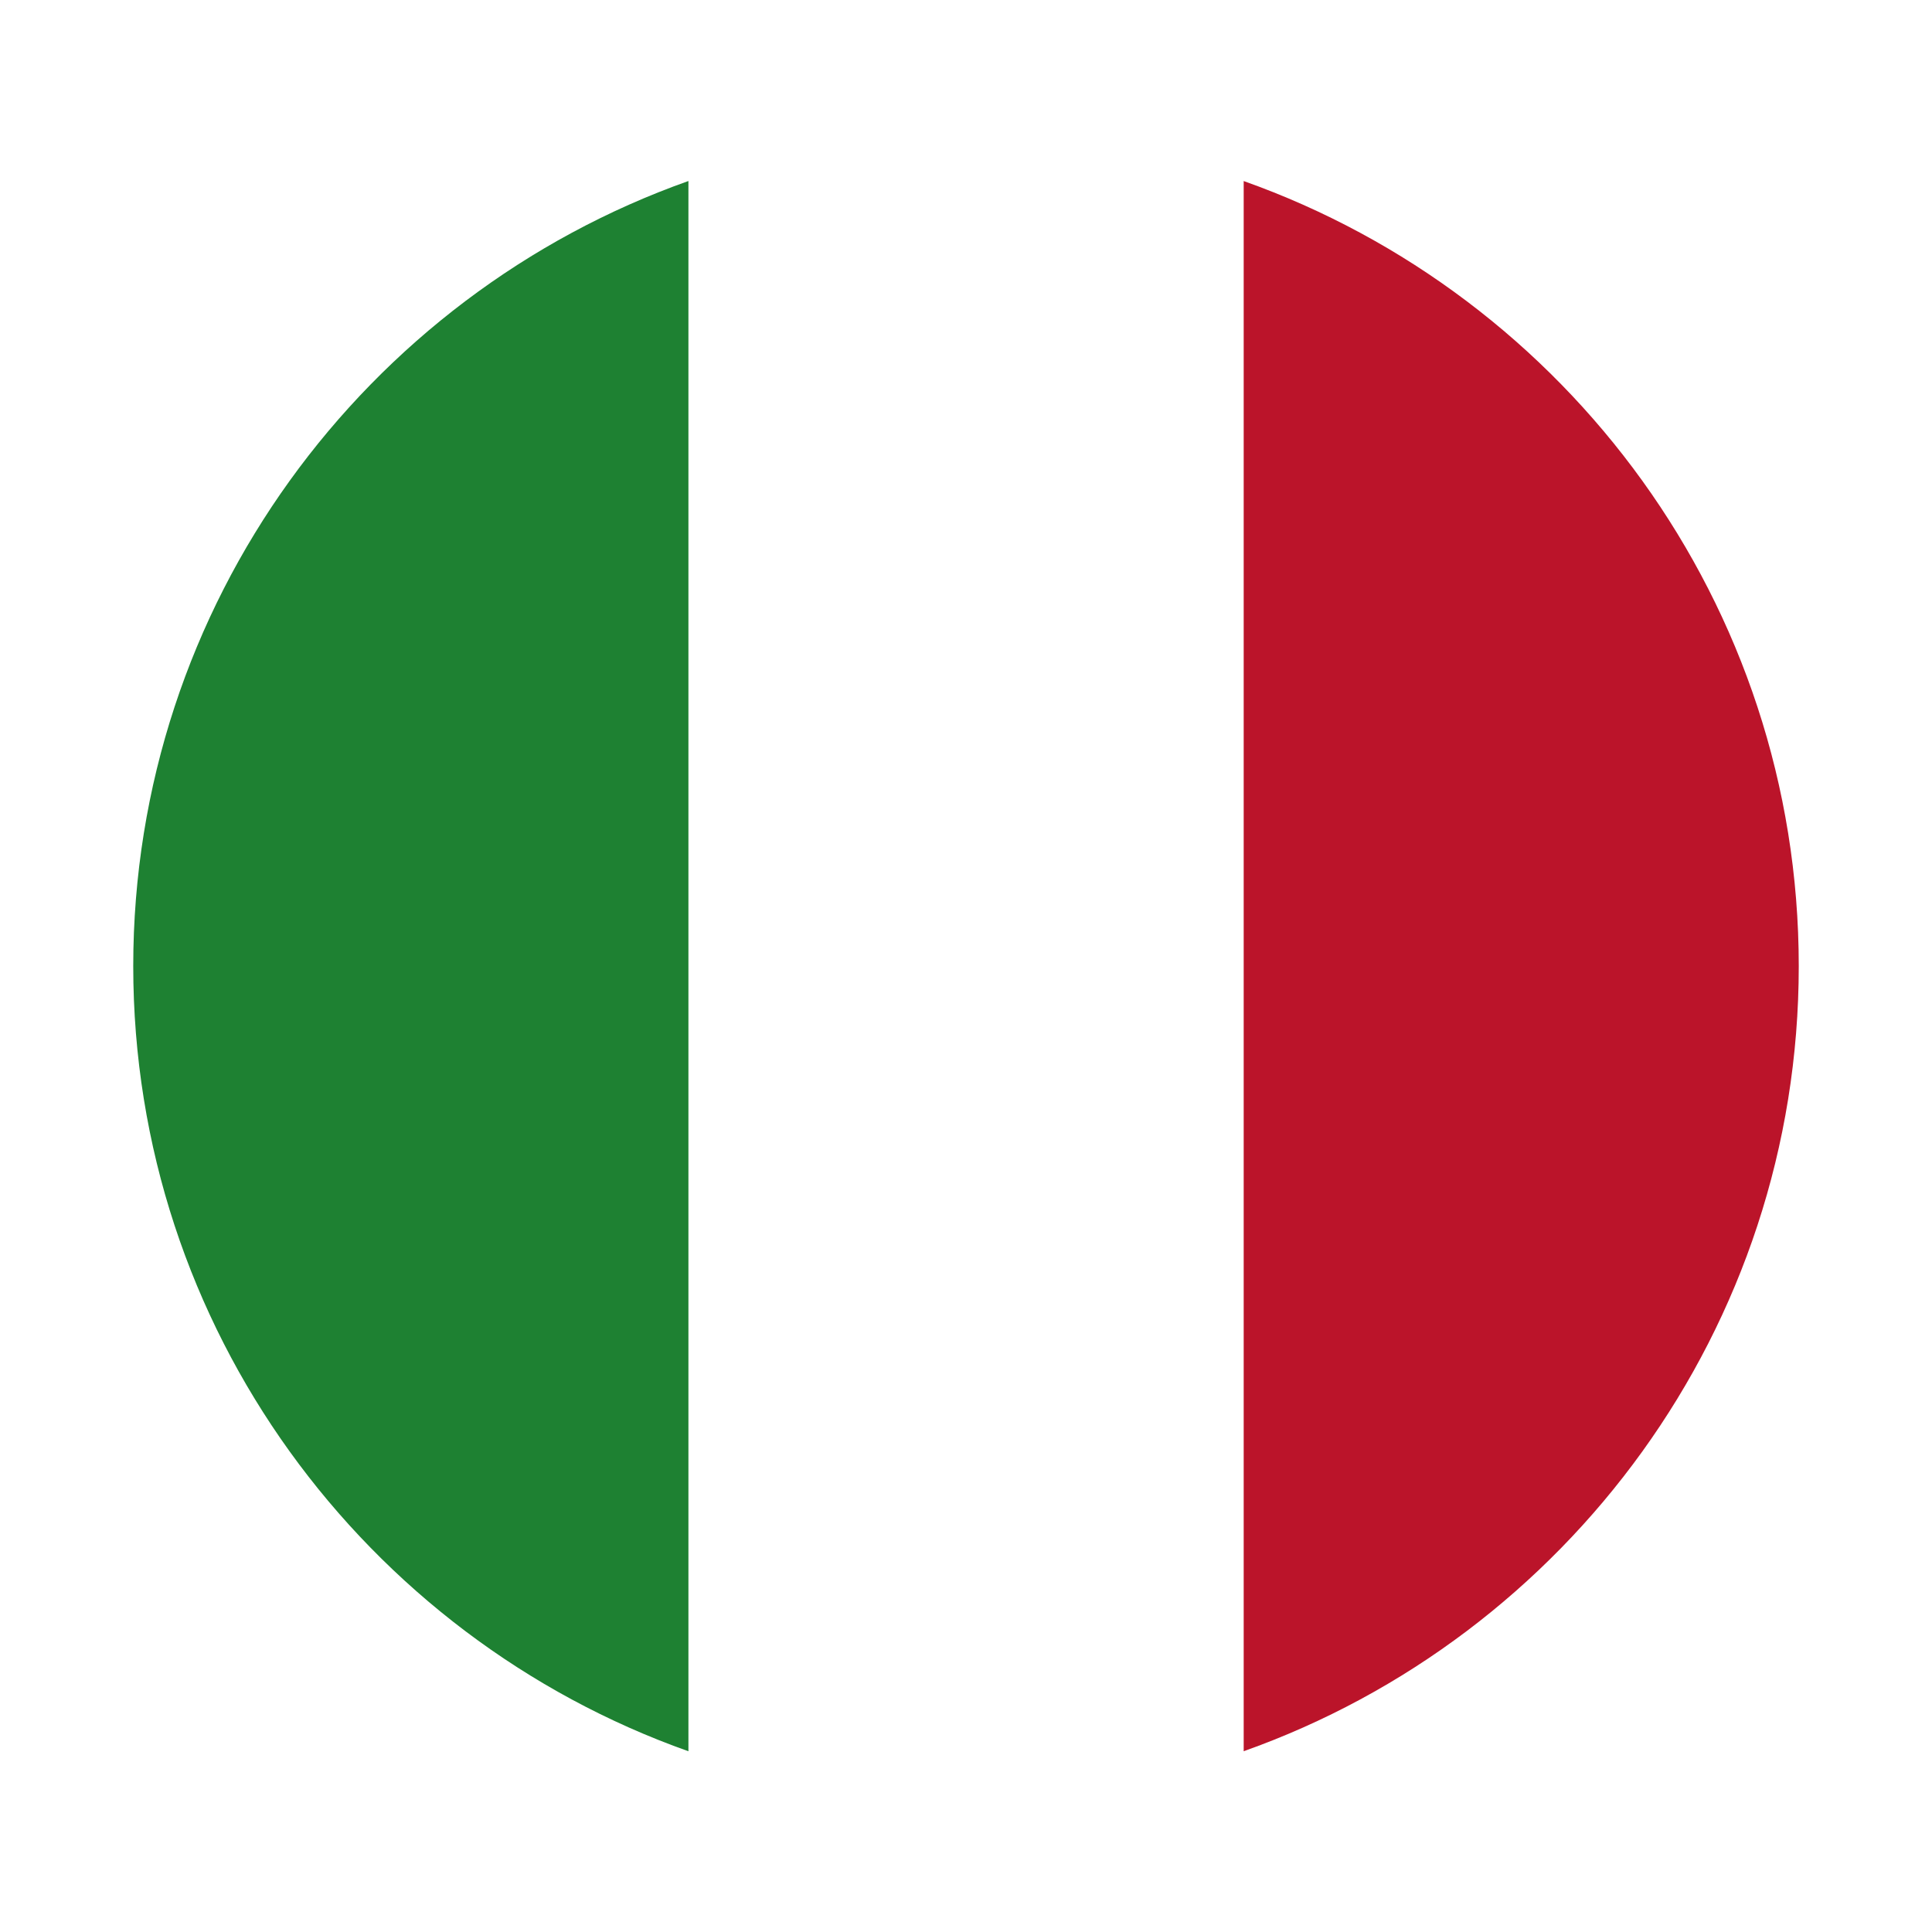 <svg width="58" height="58" viewBox="0 0 58 58" fill="none" xmlns="http://www.w3.org/2000/svg">
<g id="Group 158" filter="url(#filter0_d_201_6824)">
<path id="Vector" d="M54 25.004C54 14.137 47.032 4.873 37.333 1.434V48.574C47.032 45.135 54 35.871 54 25.004Z" fill="#BB142A"/>
<path id="Vector_2" d="M29.004 50C31.928 50 34.731 49.492 37.333 48.574V1.434C34.724 0.507 31.92 0 29.004 0C26.088 0 23.277 0.507 20.675 1.434V48.574C23.285 49.501 26.088 50 29.004 50Z" fill="white"/>
<path id="Vector_3" d="M20.667 1.434C10.968 4.873 4 14.137 4 25.004C4 35.871 10.968 45.135 20.667 48.574V1.434Z" fill="#1E8132"/>
</g>
<defs>
<filter id="filter0_d_201_6824" x="0" y="0" width="58" height="58" filterUnits="userSpaceOnUse" color-interpolation-filters="sRGB">
<feFlood flood-opacity="0" result="BackgroundImageFix"/>
<feColorMatrix in="SourceAlpha" type="matrix" values="0 0 0 0 0 0 0 0 0 0 0 0 0 0 0 0 0 0 127 0" result="hardAlpha"/>
<feOffset dy="4"/>
<feGaussianBlur stdDeviation="2"/>
<feComposite in2="hardAlpha" operator="out"/>
<feColorMatrix type="matrix" values="0 0 0 0 0 0 0 0 0 0 0 0 0 0 0 0 0 0 0.25 0"/>
<feBlend mode="normal" in2="BackgroundImageFix" result="effect1_dropShadow_201_6824"/>
<feBlend mode="normal" in="SourceGraphic" in2="effect1_dropShadow_201_6824" result="shape"/>
</filter>
</defs>
</svg>
